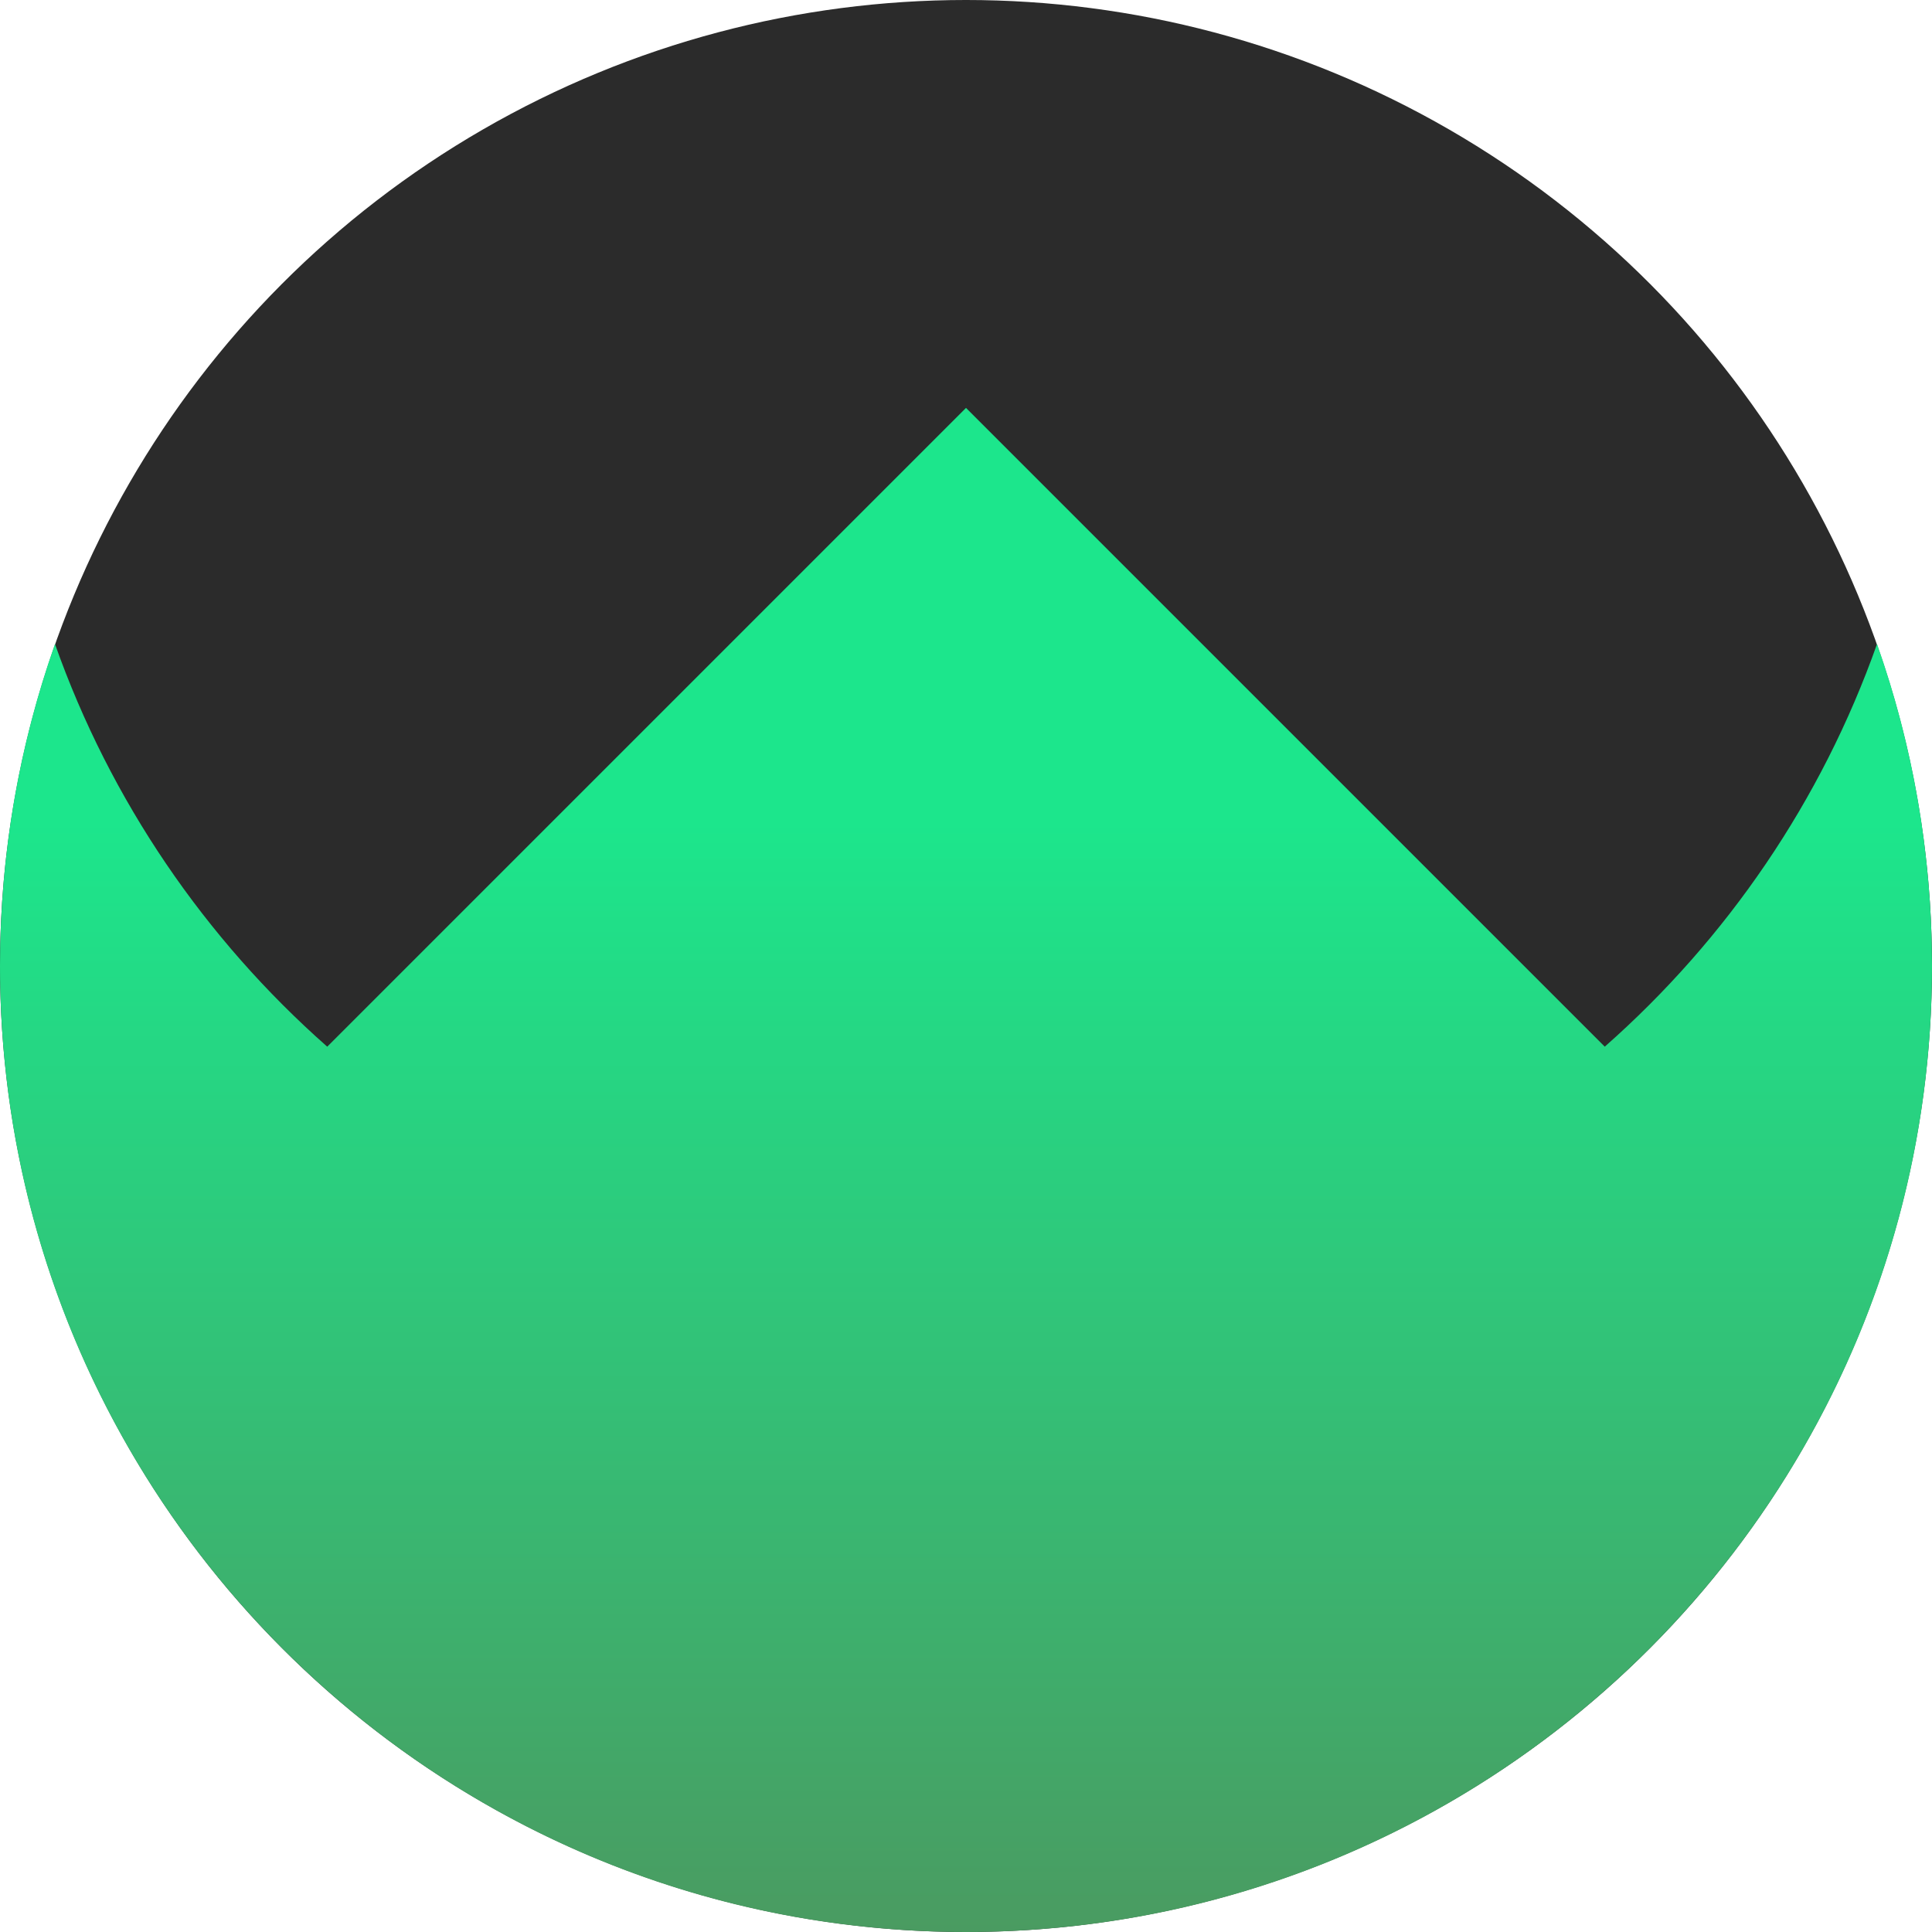 <svg width="128" height="128" viewBox="0 0 128 128" fill="none" xmlns="http://www.w3.org/2000/svg">
<circle cx="64" cy="64" r="64" fill="#2B2B2B"/>
<path fill-rule="evenodd" clip-rule="evenodd" d="M106.32 69.344C114.414 62.205 120.688 53.051 124.358 42.666C126.717 49.339 128 56.52 128 64C128 99.346 99.346 128 64 128C28.654 128 0 99.346 0 64C0 56.52 1.283 49.34 3.642 42.667C7.312 53.051 13.586 62.205 21.68 69.345L34.77 56.255L64 27.024L93.231 56.255L106.32 69.344Z" fill="url(#paint0_linear_3513_6044)"/>
<defs>
<linearGradient id="paint0_linear_3513_6044" x1="64" y1="27.024" x2="64" y2="128" gradientUnits="userSpaceOnUse">
<stop offset="0.271" stop-color="#1CE68C"/>
<stop offset="1" stop-color="#4A9B61"/>
<stop offset="1" stop-color="#5AE4A7"/>
</linearGradient>
</defs>
</svg>
